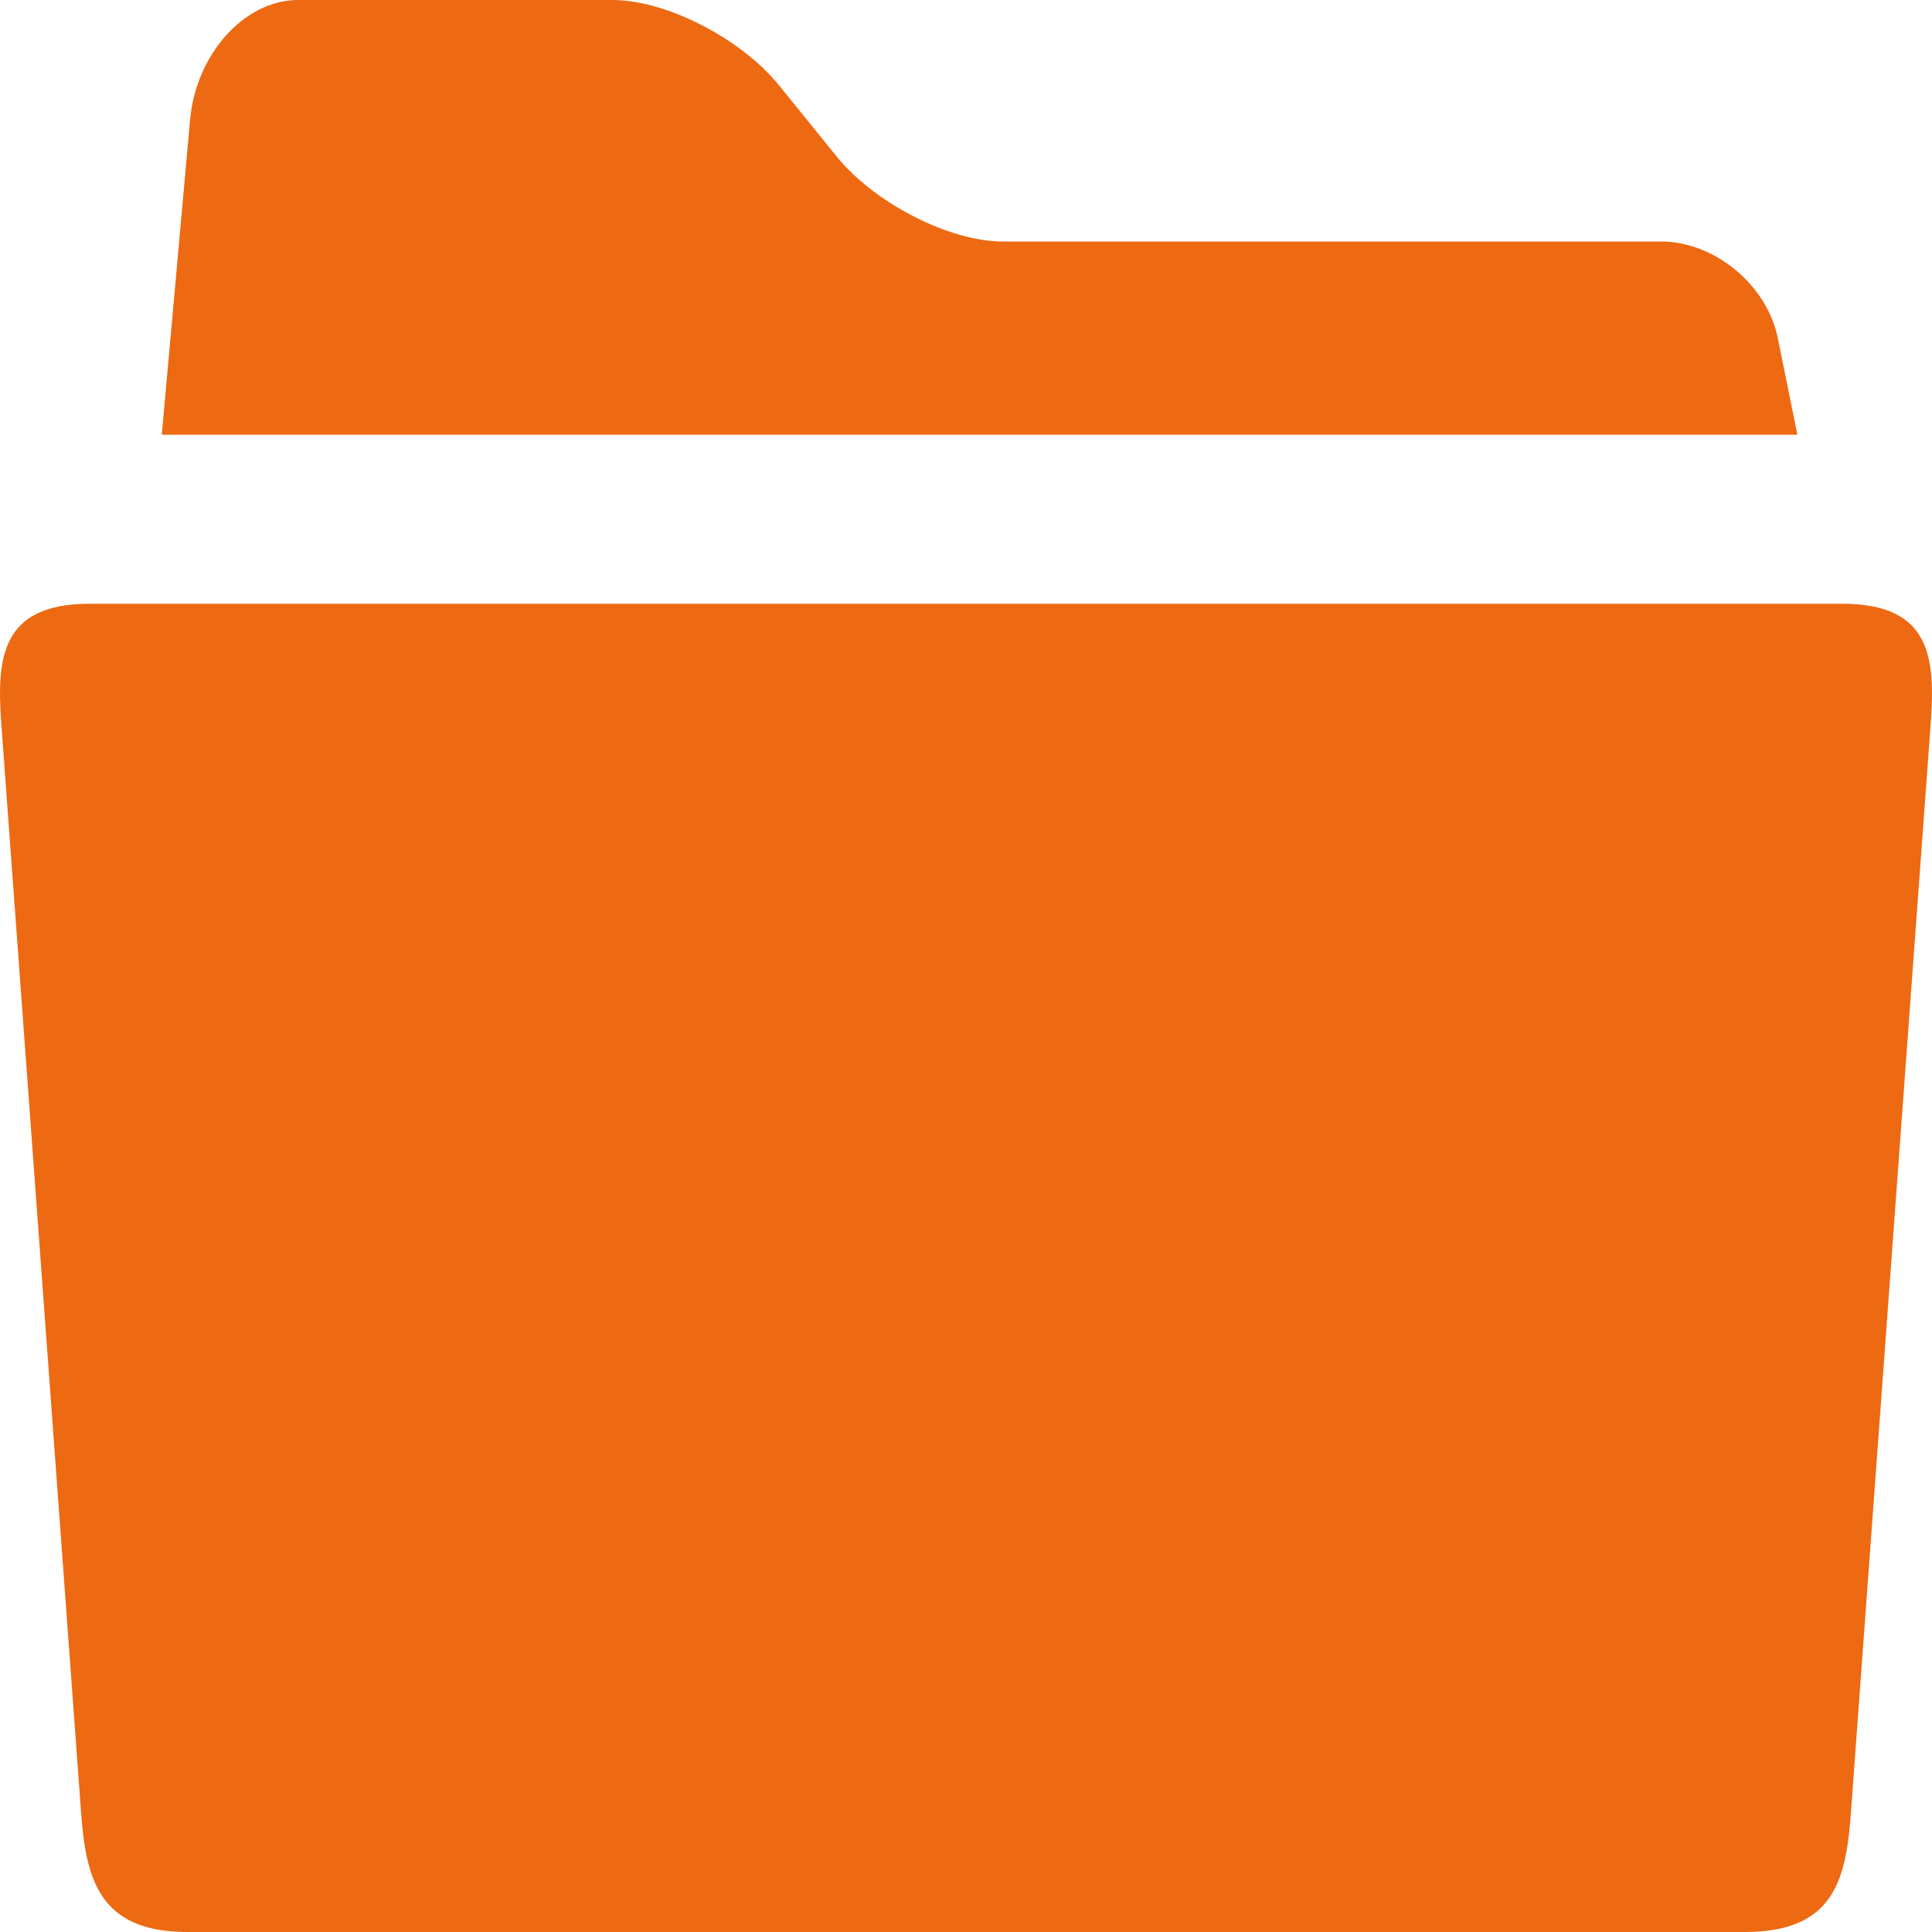 <?xml version="1.0" encoding="UTF-8" standalone="no"?>
<svg
   xmlns:dc="http://purl.org/dc/elements/1.1/"
   xmlns:cc="http://creativecommons.org/ns#"
   xmlns:rdf="http://www.w3.org/1999/02/22-rdf-syntax-ns#"
   xmlns:svg="http://www.w3.org/2000/svg"
   xmlns="http://www.w3.org/2000/svg"
   xmlns:sodipodi="http://sodipodi.sourceforge.net/DTD/sodipodi-0.dtd"
   xmlns:inkscape="http://www.inkscape.org/namespaces/inkscape"
   height="16"
   id="Capa_1"
   version="1.1"
   viewBox="0 0 16 16"
   width="16"
   xml:space="preserve"
   sodipodi:docname="asbru_group_open_16x16.svg"
   inkscape:version="0.92.3 (2405546, 2018-03-11)"><defs
     id="defs39" /><sodipodi:namedview
     pagecolor="#ffffff"
     bordercolor="#666666"
     borderopacity="1"
     objecttolerance="10"
     gridtolerance="10"
     guidetolerance="10"
     inkscape:pageopacity="0"
     inkscape:pageshadow="2"
     inkscape:window-width="1920"
     inkscape:window-height="1021"
     id="namedview37"
     showgrid="false"
     inkscape:zoom="52.125"
     inkscape:cx="8"
     inkscape:cy="8"
     inkscape:window-x="0"
     inkscape:window-y="30"
     inkscape:window-maximized="1"
     inkscape:current-layer="Capa_1"
     scale-x="1.3"
     showguides="false" /><path
     inkscape:connector-curvature="0"
     style="fill:#ed6912;fill-opacity:1;stroke-width:0.179"
     id="path2"
     d="M 15.256,5 H 0.744 c -0.737,0 -0.773,0.448 -0.733,0.996 L 0.671,15.004 c 0.04,0.548 0.144,0.996 0.879,0.996 H 14.45 c 0.75,0 0.839,-0.448 0.879,-0.996 l 0.66,-9.008 c 0.04,-0.548 0.004,-0.996 -0.733,-0.996 z m -0.533,-2.2 c -0.089,-0.44 -0.524,-0.8 -0.968,-0.8 H 8.304 c -0.443,0 -1.063,-0.318 -1.377,-0.706 L 6.451,0.706 C 6.136,0.318 5.517,3.9333338e-7 5.073,3.9333338e-7 H 2.469 C 2.025,3.9333338e-7 1.623,0.447 1.574,0.994 L 1.34,3.6 H 14.885 Z" /><g
     id="g6"
     transform="translate(0,-64)" /><g
     id="g8"
     transform="translate(0,-64)" /><g
     id="g10"
     transform="translate(0,-64)" /><g
     id="g12"
     transform="translate(0,-64)" /><g
     id="g14"
     transform="translate(0,-64)" /><g
     id="g16"
     transform="translate(0,-64)" /><g
     id="g18"
     transform="translate(0,-64)" /><g
     id="g20"
     transform="translate(0,-64)" /><g
     id="g22"
     transform="translate(0,-64)" /><g
     id="g24"
     transform="translate(0,-64)" /><g
     id="g26"
     transform="translate(0,-64)" /><g
     id="g28"
     transform="translate(0,-64)" /><g
     id="g30"
     transform="translate(0,-64)" /><g
     id="g32"
     transform="translate(0,-64)" /><g
     id="g34"
     transform="translate(0,-64)" /></svg>